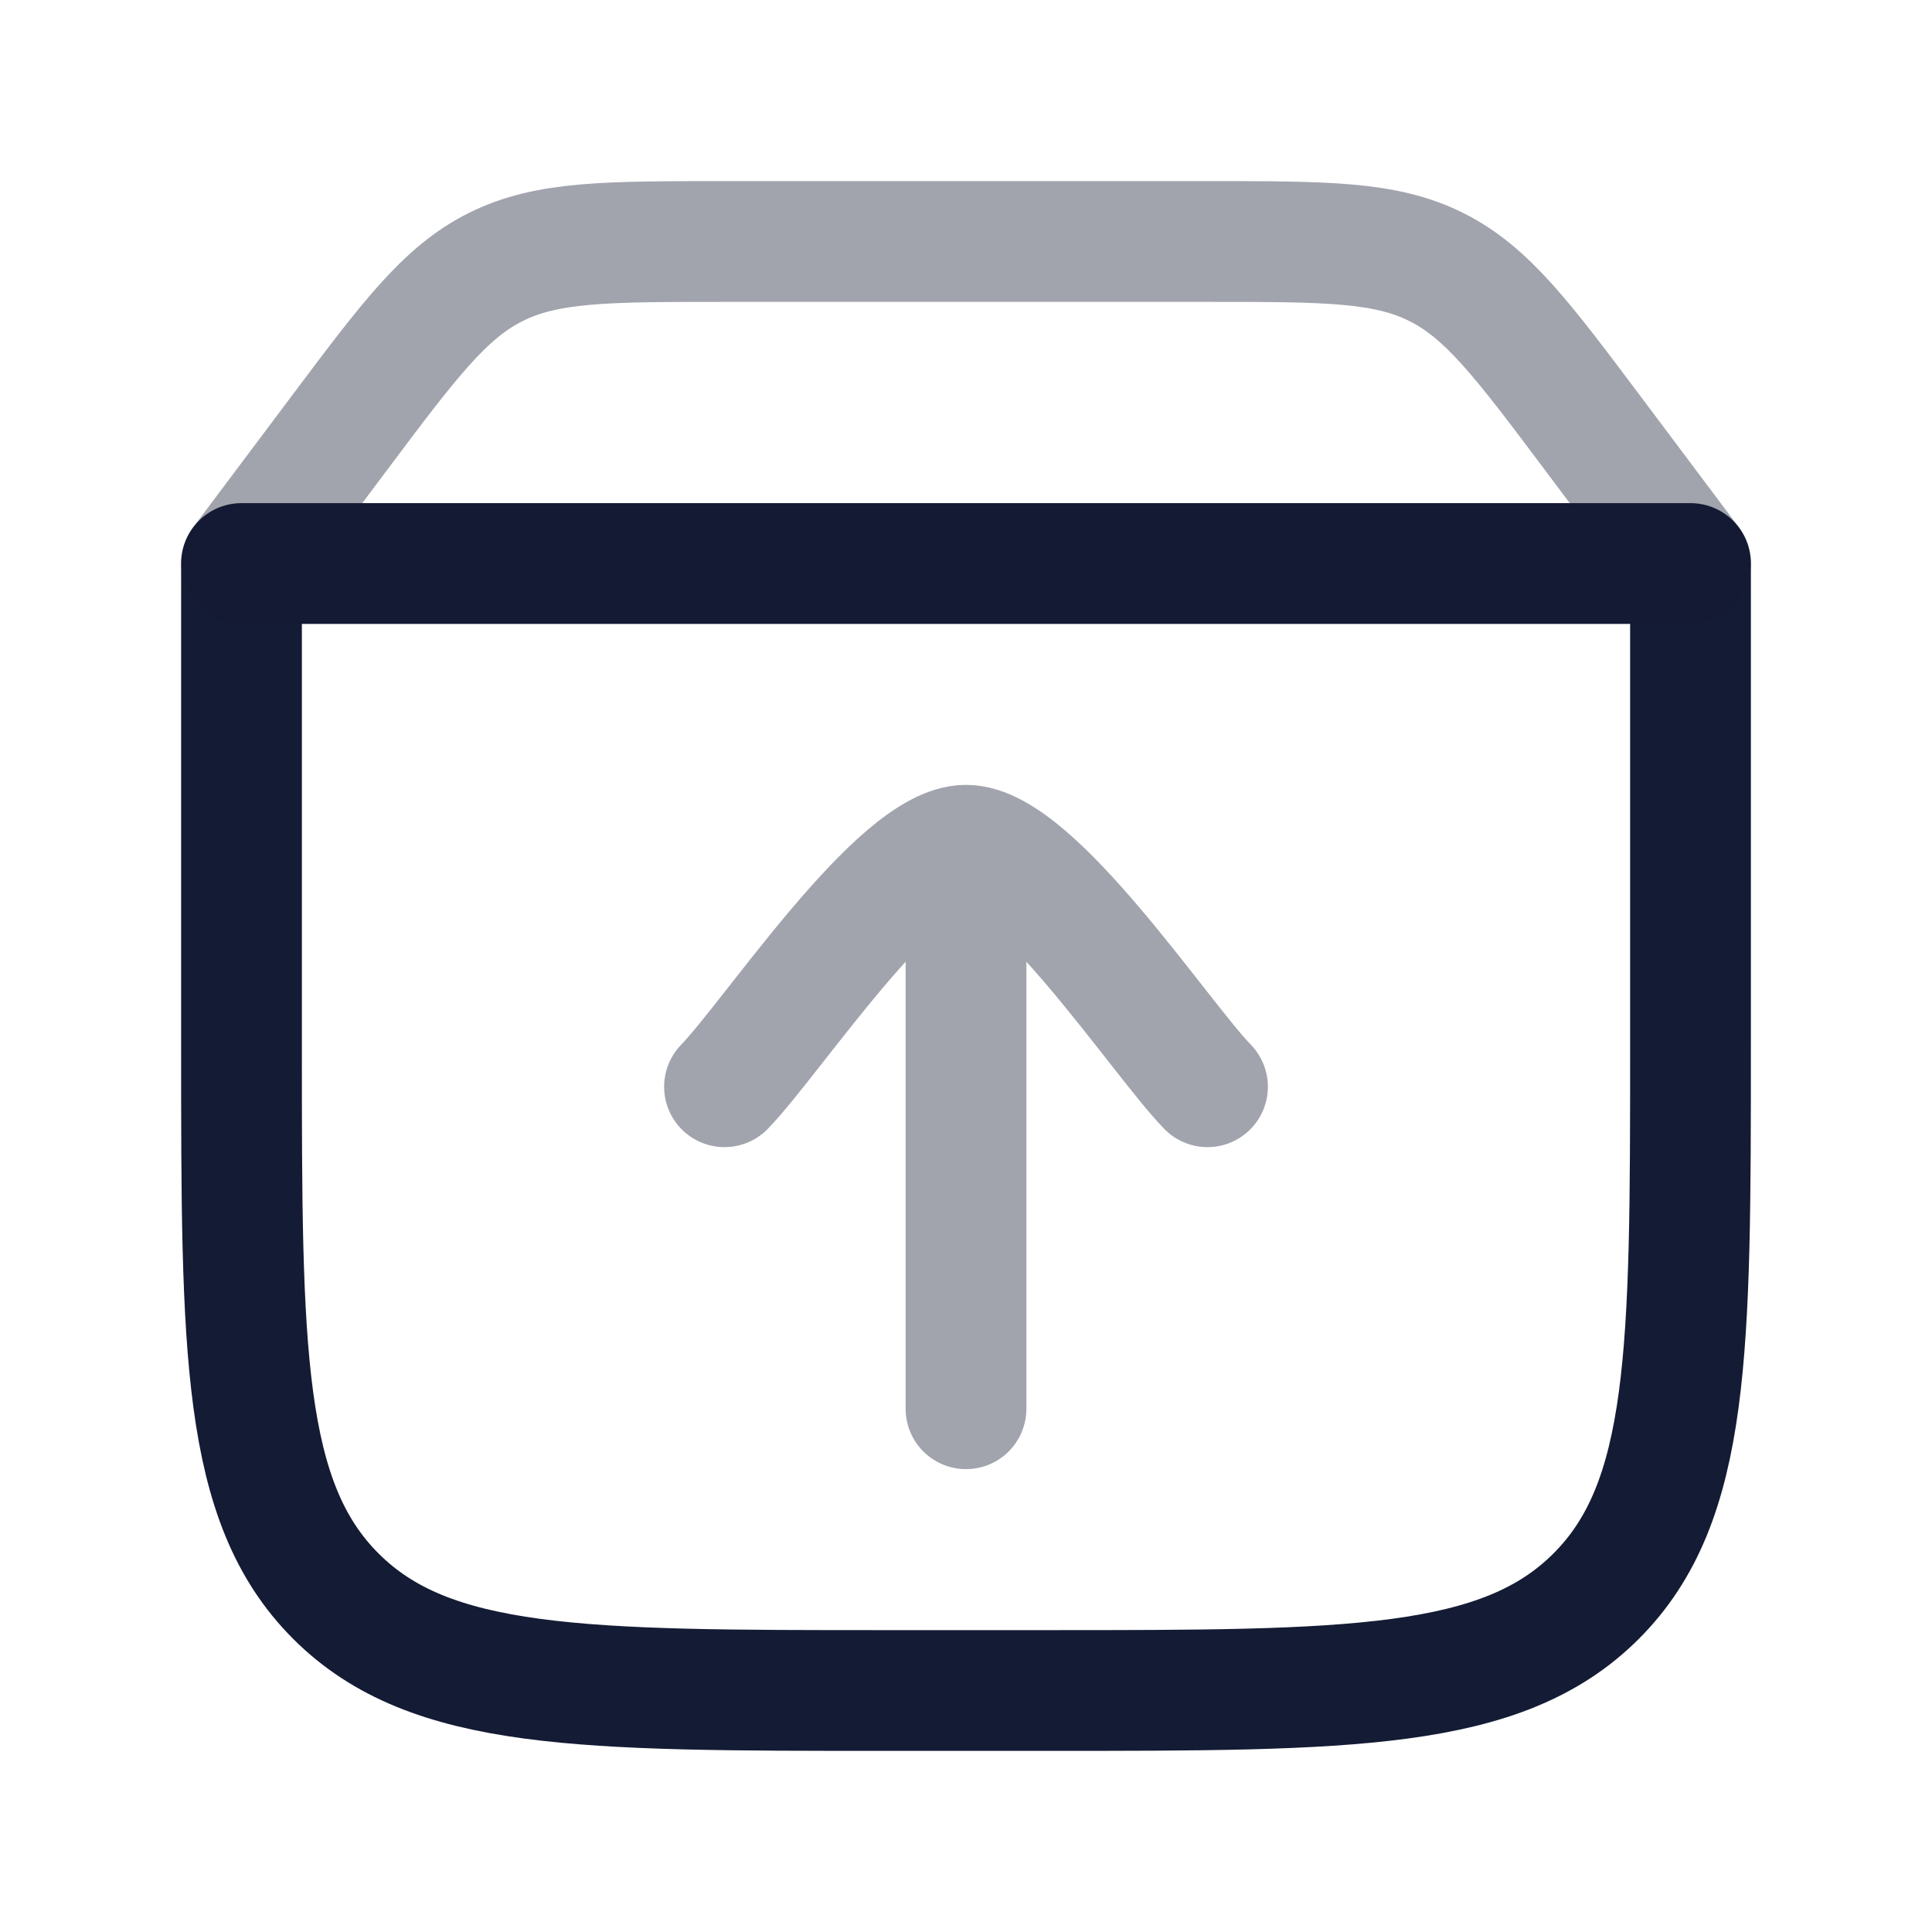 <svg width="24" height="24" viewBox="0 0 24 24" fill="none" xmlns="http://www.w3.org/2000/svg">
<path d="M21 7H3V13C3 16.771 3 18.657 4.172 19.828C5.343 21 7.229 21 11 21H13C16.771 21 18.657 21 19.828 19.828C21 18.657 21 16.771 21 13V7Z" stroke="#141B34" stroke-width="1.5" stroke-linecap="round" stroke-linejoin="round"/>
<path opacity="0.4" d="M21 7H3L4.2 5.4C5.083 4.222 5.525 3.633 6.158 3.317C6.792 3 7.528 3 9 3H15C16.472 3 17.208 3 17.842 3.317C18.475 3.633 18.917 4.222 19.8 5.4L21 7Z" stroke="#141B34" stroke-width="1.5" stroke-linecap="round" stroke-linejoin="round"/>
<path opacity="0.4" d="M12 11L12 17.5M9 13.5C9.59 12.893 11.16 10.5 12 10.5C12.84 10.5 14.41 12.893 15 13.5" stroke="#141B34" stroke-width="1.5" stroke-linecap="round" stroke-linejoin="round"/>
</svg>
